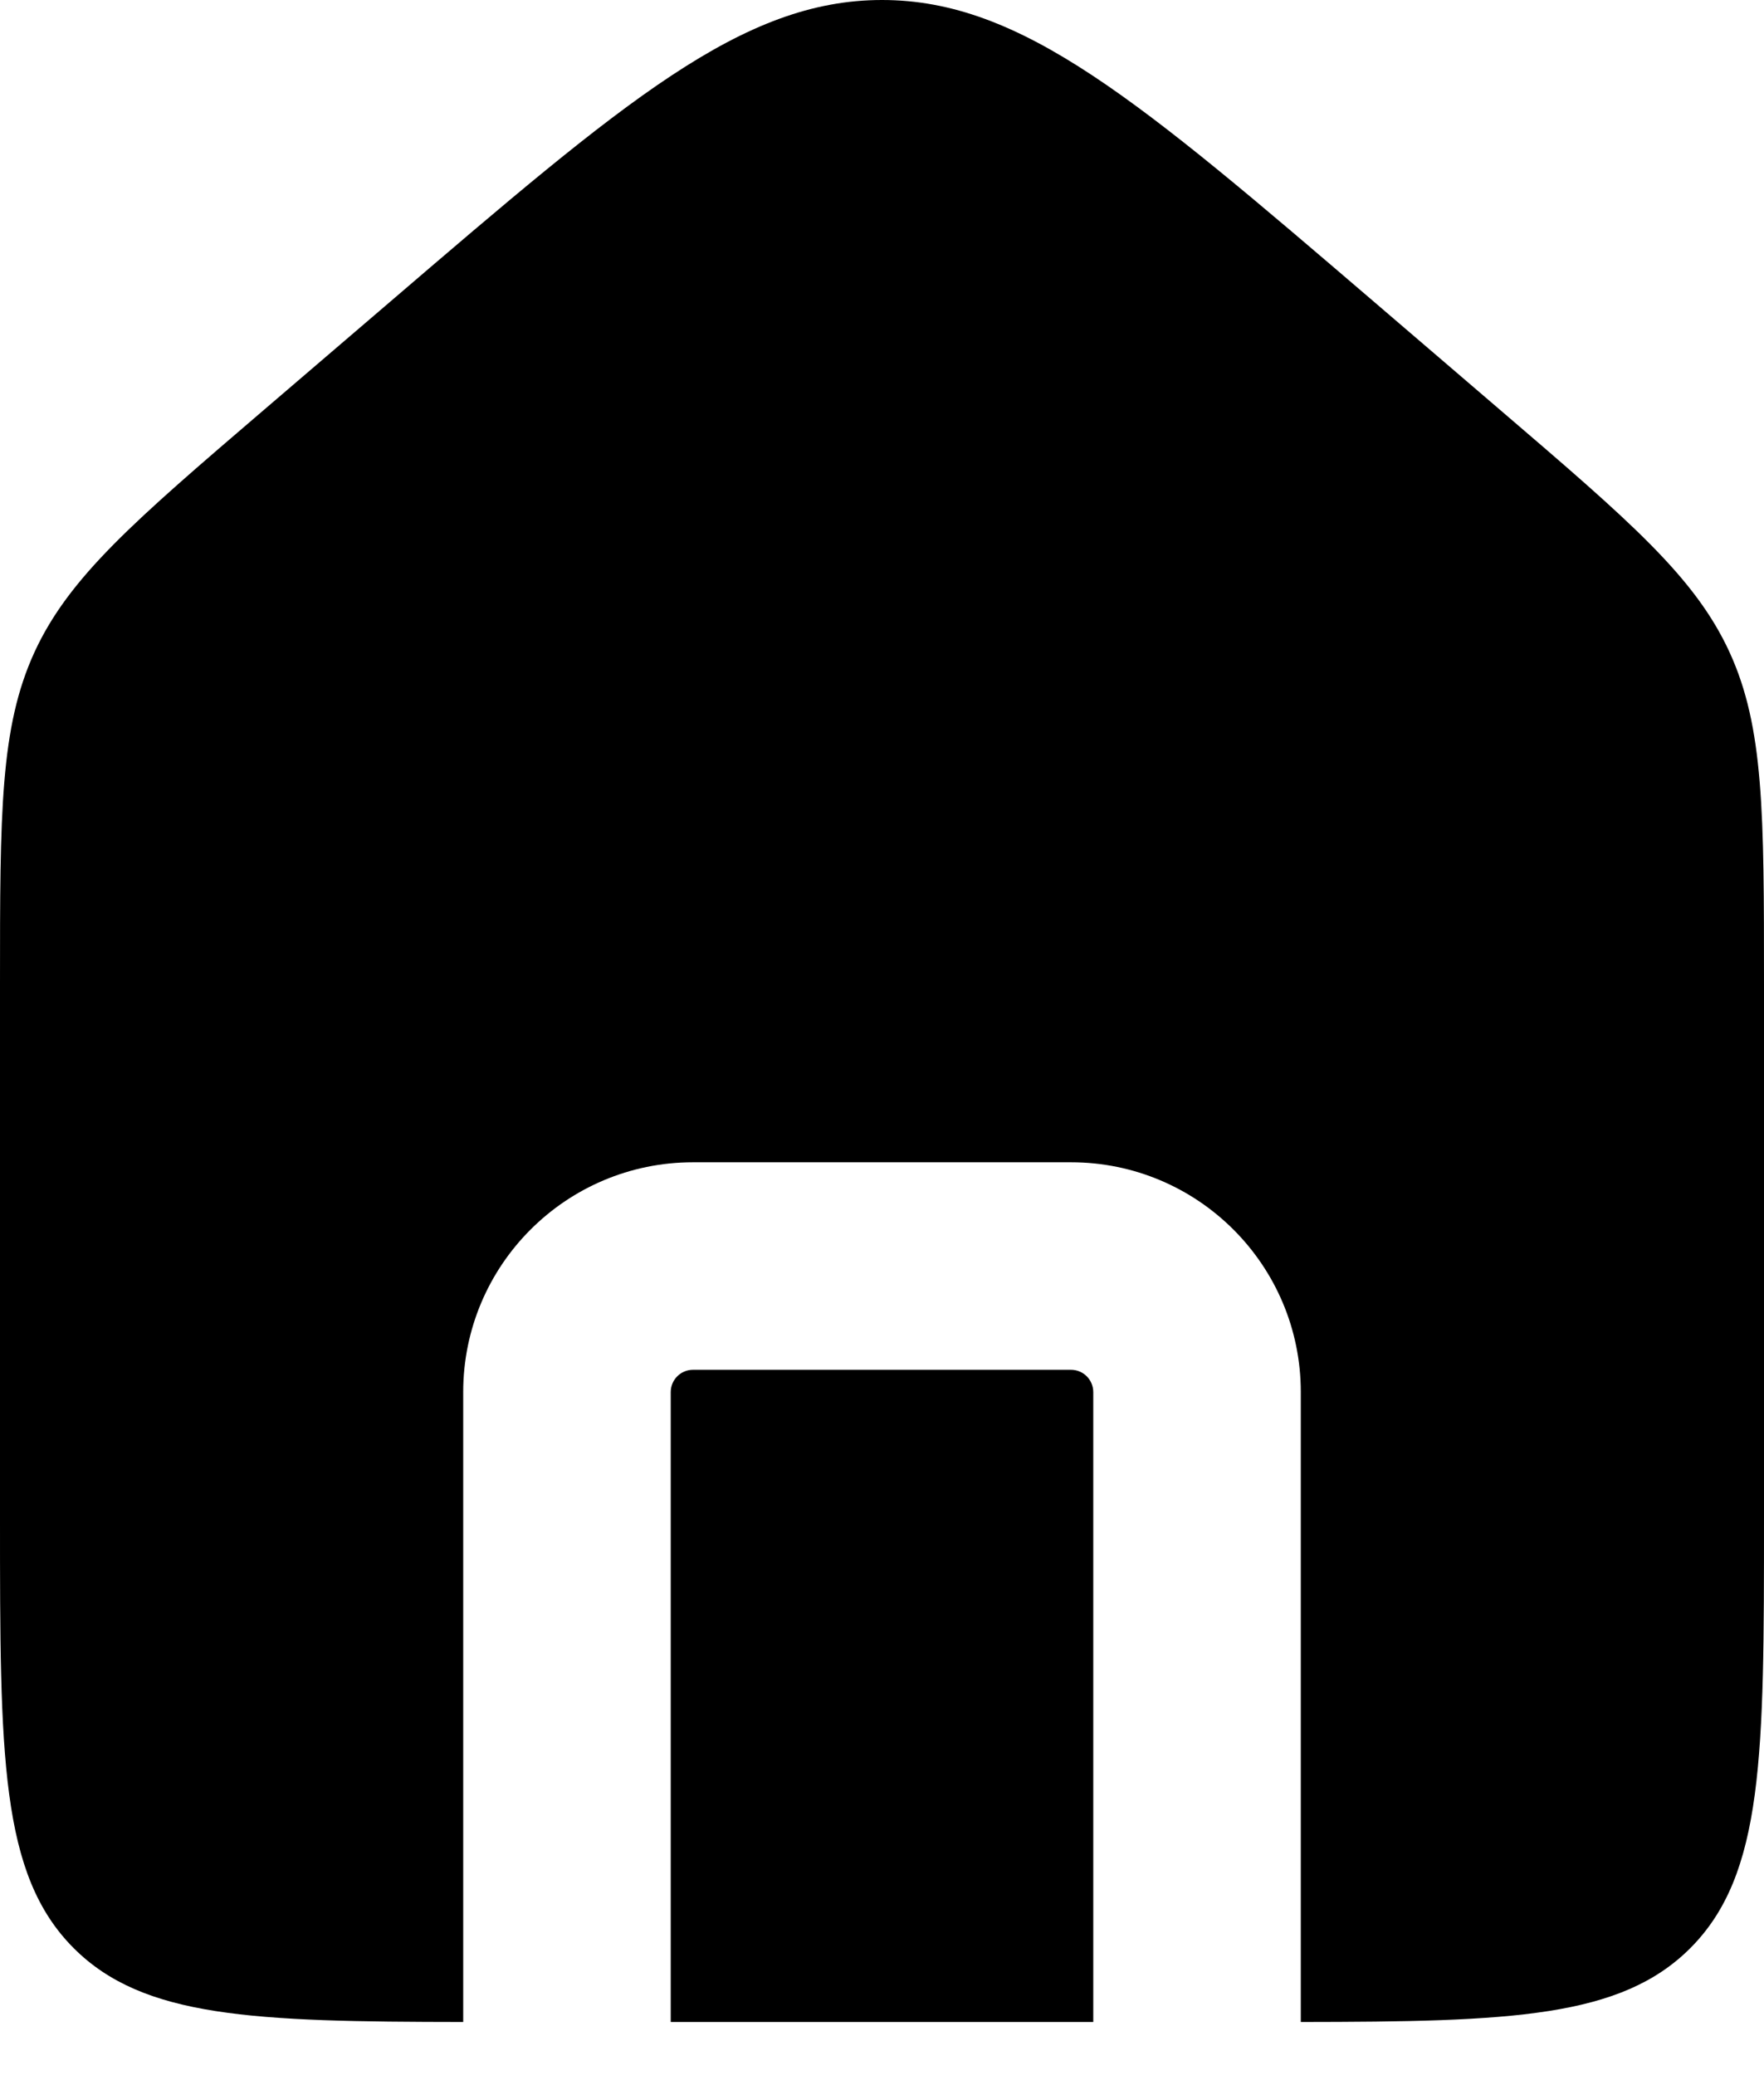 <svg width="17" height="20" viewBox="0 0 17 20" fill="none" xmlns="http://www.w3.org/2000/svg">
<path fill-rule="evenodd" clip-rule="evenodd" d="M0.333 6.284C0 7.009 0 7.833 0 9.482V14.631C0 16.921 0 18.065 0.711 18.777C1.381 19.446 2.434 19.486 4.464 19.488V13.417C4.464 12.194 5.456 11.202 6.679 11.202H10.321C11.544 11.202 12.536 12.194 12.536 13.417V19.488C14.566 19.486 15.619 19.446 16.289 18.777C17 18.065 17 16.921 17 14.631V9.482C17 7.833 17 7.009 16.667 6.284C16.334 5.56 15.708 5.023 14.456 3.95L13.242 2.909C10.979 0.97 9.848 0 8.5 0C7.152 0 6.021 0.97 3.759 2.909L2.544 3.95C1.292 5.023 0.667 5.56 0.333 6.284ZM10.536 19.488V13.417C10.536 13.298 10.44 13.202 10.321 13.202H6.679C6.56 13.202 6.464 13.298 6.464 13.417V19.488H10.536Z" fill="#000"/>
</svg>
